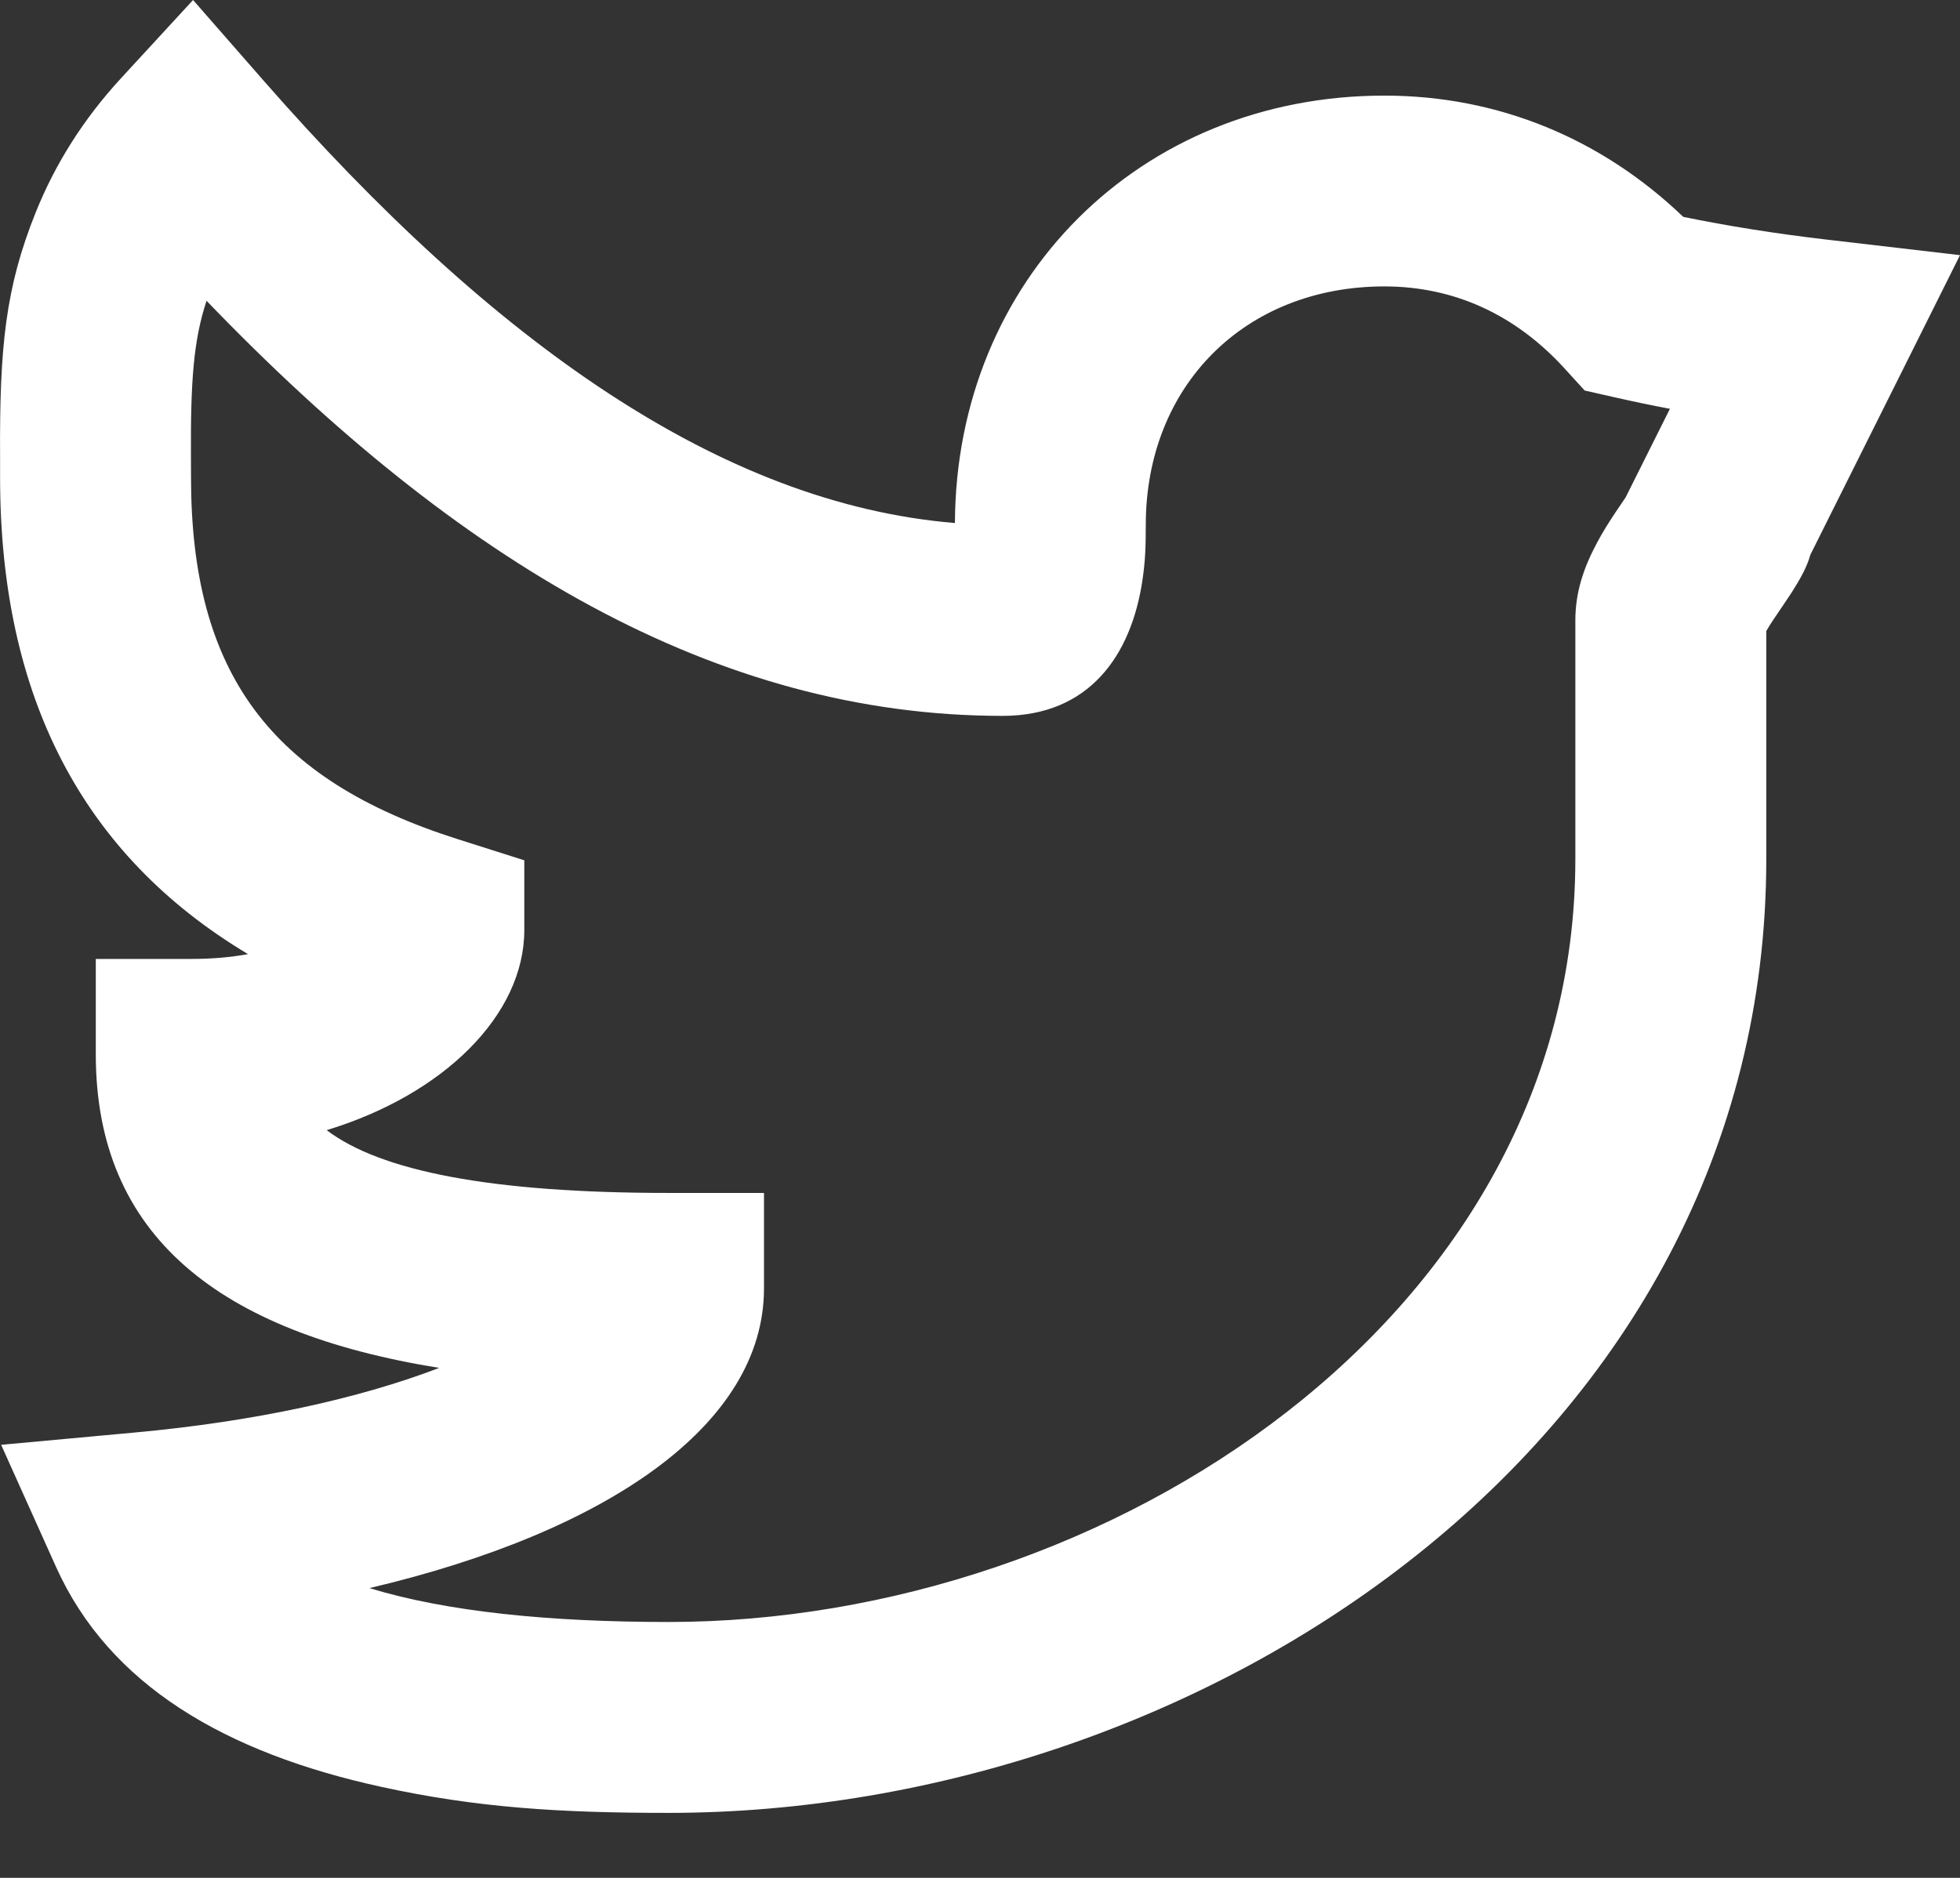 <svg width="24" height="23" viewBox="0 0 24 23" fill="none" xmlns="http://www.w3.org/2000/svg">
<rect x="0" y="0" width="24" height="23" fill="#333333" stroke="none"/>
<path fill-rule="evenodd" clip-rule="evenodd" d="M22.346 2.932L24 3.125L23.257 4.614C22.894 5.341 22.531 6.067 22.168 6.794C22.125 6.947 22.049 7.082 21.938 7.258C21.891 7.331 21.731 7.565 21.724 7.576C21.681 7.639 21.65 7.689 21.628 7.729V10.521C21.628 17.664 14.714 22.204 8.186 22.204C6.85 22.204 5.835 22.14 4.672 21.886C2.76 21.469 1.336 20.639 0.685 19.189L0.014 17.696L1.644 17.546C3.118 17.411 4.397 17.13 5.378 16.754C2.683 16.32 1.173 15.137 1.173 12.914V11.745H2.342C2.599 11.745 2.83 11.724 3.037 11.686C1.014 10.476 0.001 8.537 0.001 5.846C0.001 5.731 0.001 5.731 0.001 5.608C-0.007 4.252 0.066 3.527 0.437 2.602C0.675 2.01 1.019 1.461 1.482 0.958L2.364 0L3.221 0.98C6.047 4.209 8.841 6.169 11.693 6.406C11.705 3.426 13.957 1.171 16.952 1.171C18.349 1.171 19.615 1.701 20.611 2.656C21.156 2.768 21.734 2.86 22.346 2.932ZM19.762 4.864L19.404 4.783L19.157 4.512C18.558 3.855 17.807 3.508 16.952 3.508C15.242 3.508 14.03 4.726 14.03 6.43C14.03 6.708 14.023 6.883 13.988 7.113C13.85 8.031 13.335 8.768 12.277 8.768C8.773 8.768 5.612 6.89 2.529 3.684C2.37 4.167 2.333 4.664 2.338 5.595C2.339 5.72 2.339 5.72 2.339 5.846C2.339 8.239 3.309 9.549 5.605 10.278L6.42 10.537V11.392C6.42 12.429 5.437 13.405 4 13.842C4.659 14.342 6.006 14.611 8.186 14.611H9.355V15.78C9.355 17.455 7.431 18.766 4.524 19.451C5.472 19.741 6.734 19.866 8.186 19.866C13.579 19.866 19.29 16.116 19.29 10.521V7.599C19.29 7.255 19.39 6.957 19.555 6.648C19.62 6.526 19.691 6.411 19.779 6.279C19.795 6.254 19.857 6.164 19.905 6.093L19.998 5.907C20.148 5.607 20.298 5.307 20.448 5.007C20.215 4.963 19.986 4.915 19.762 4.864Z" fill="#ffffff"/>
</svg>
